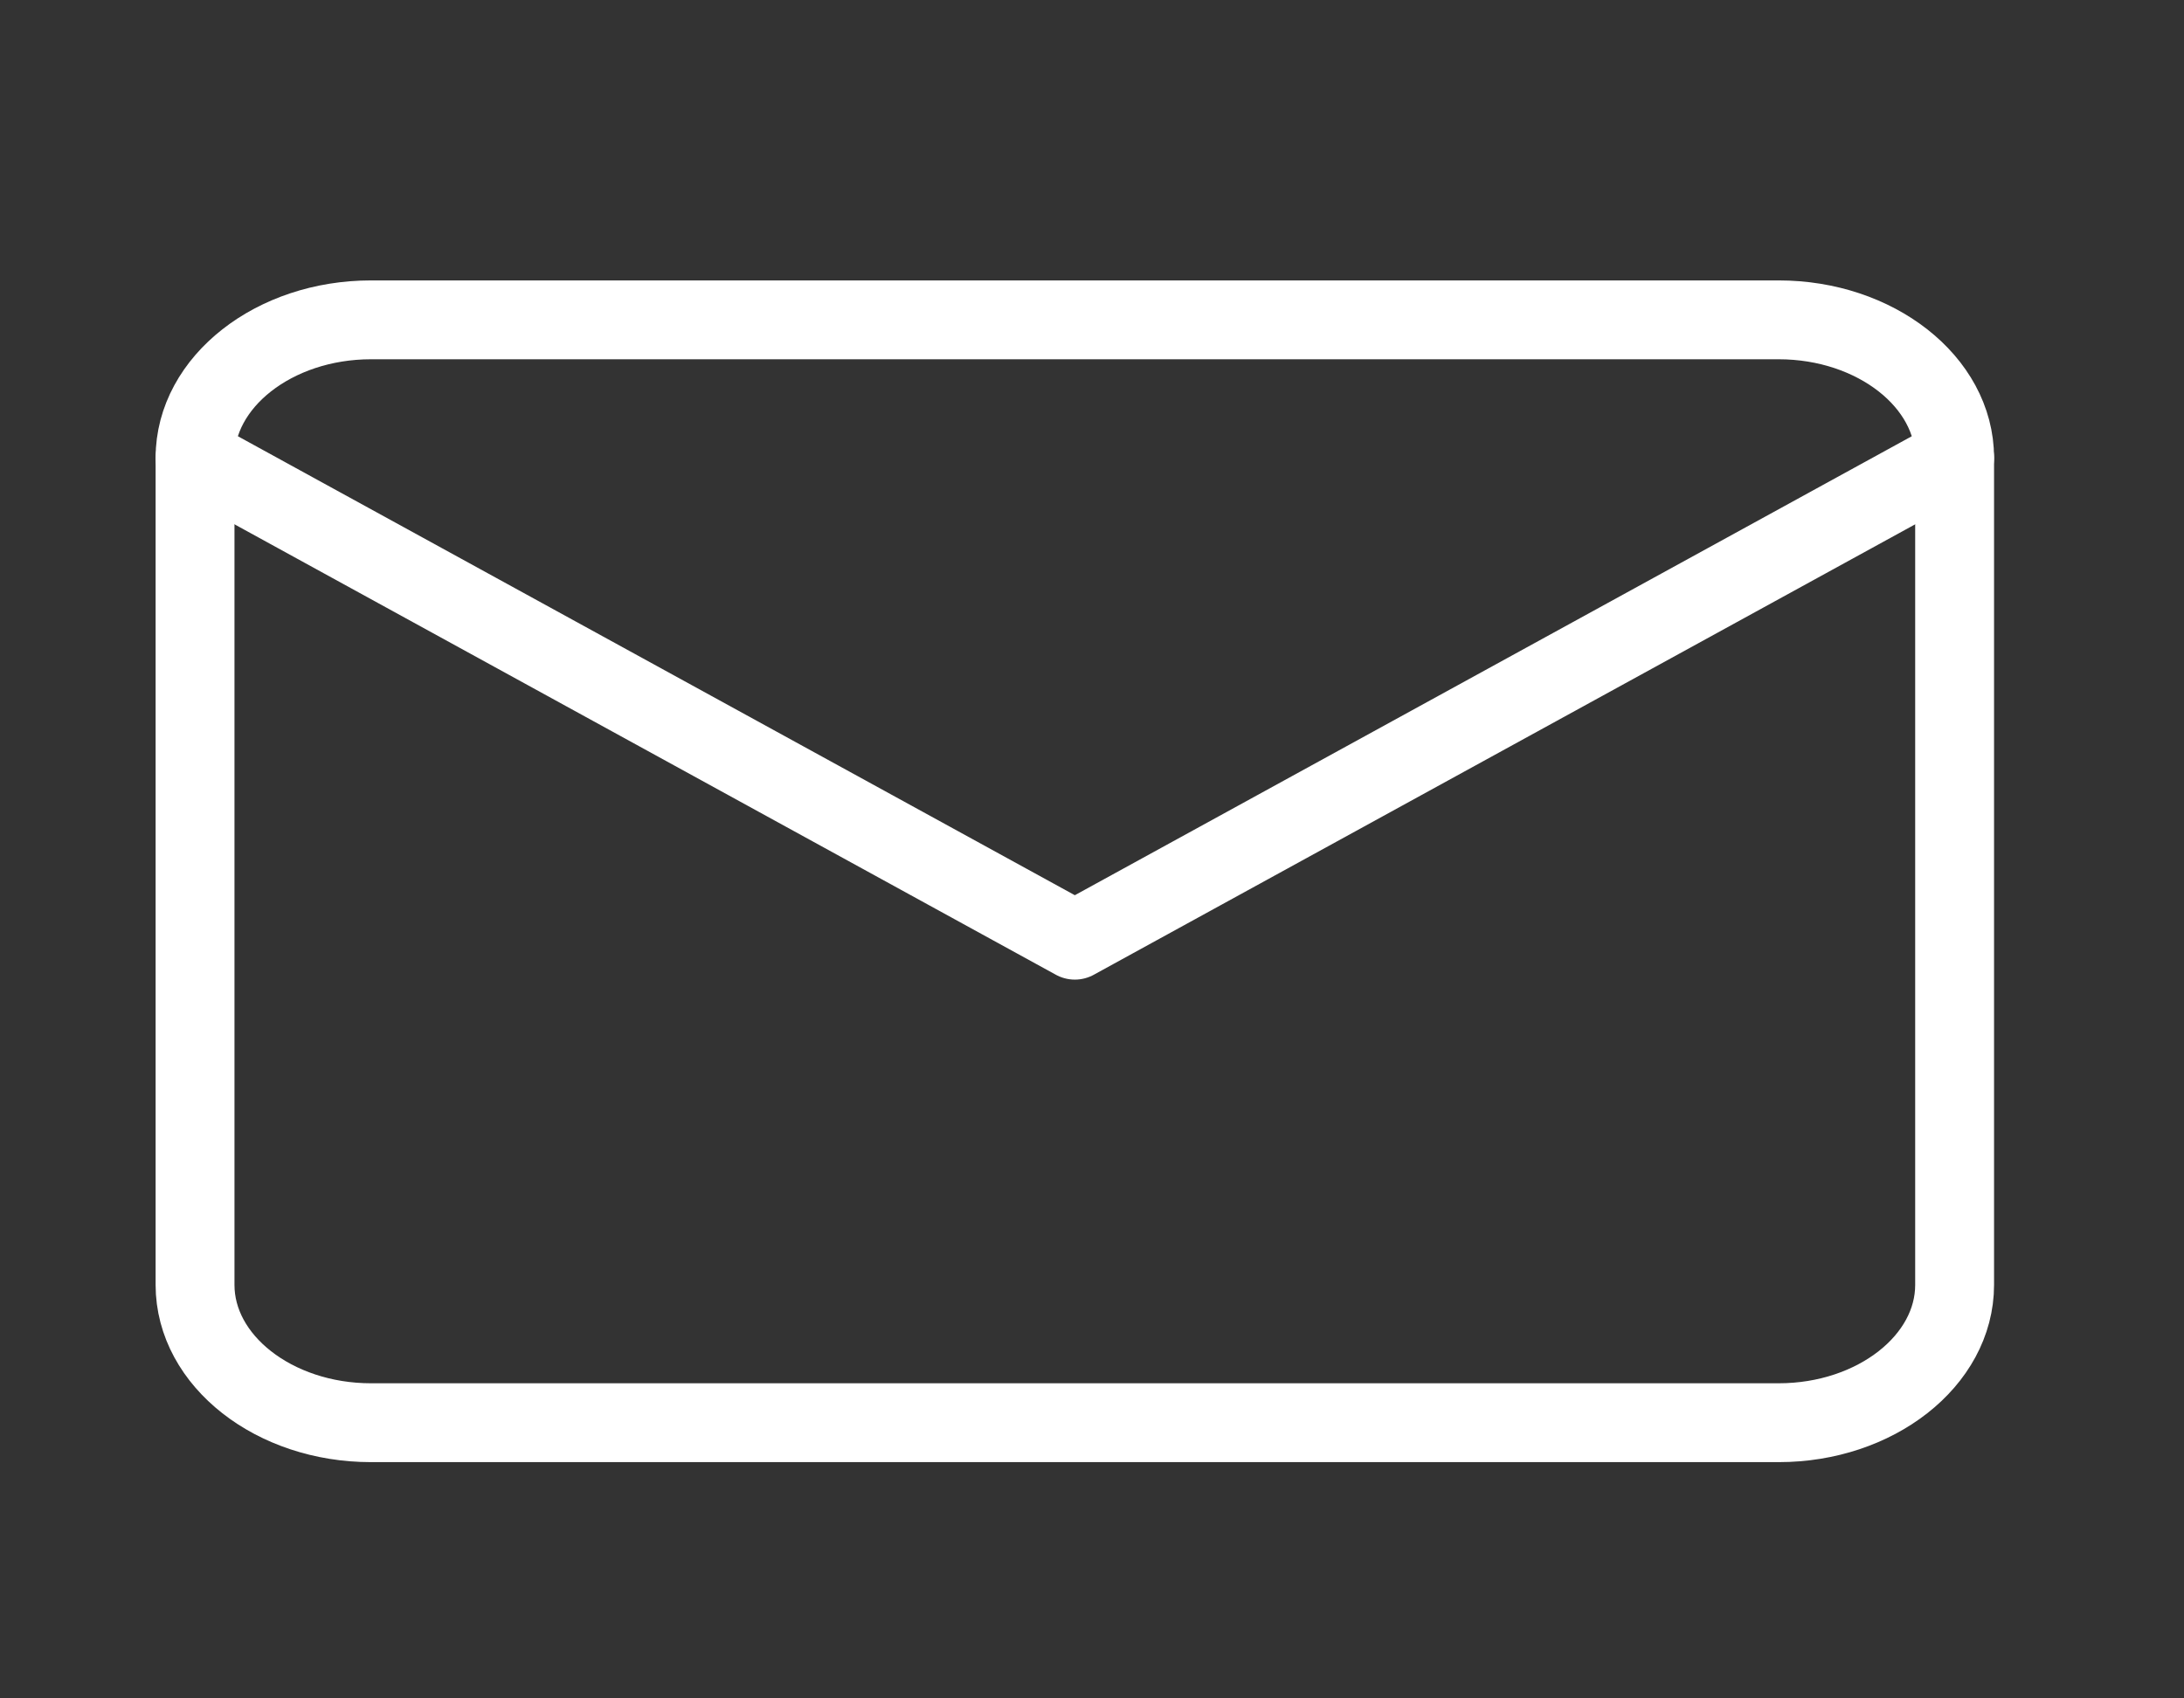<svg width="36" height="28" viewBox="0 0 36 28" fill="none" xmlns="http://www.w3.org/2000/svg">
<rect x="0" y="0" width="36" height="28" fill="#333333" stroke="none"/>
<path d="M6.115 5.273H29.319C30.914 5.273 32.219 6.296 32.219 7.546V21.183C32.219 22.433 30.914 23.455 29.319 23.455H6.115C4.52 23.455 3.215 22.433 3.215 21.183V7.546C3.215 6.296 4.52 5.273 6.115 5.273Z" stroke="white" stroke-width="1.3" stroke-linecap="round" stroke-linejoin="round"/>
<path d="M32.219 7.546L17.717 15.5L3.215 7.546" stroke="white" stroke-width="1.3" stroke-linecap="round" stroke-linejoin="round"/>
</svg>
